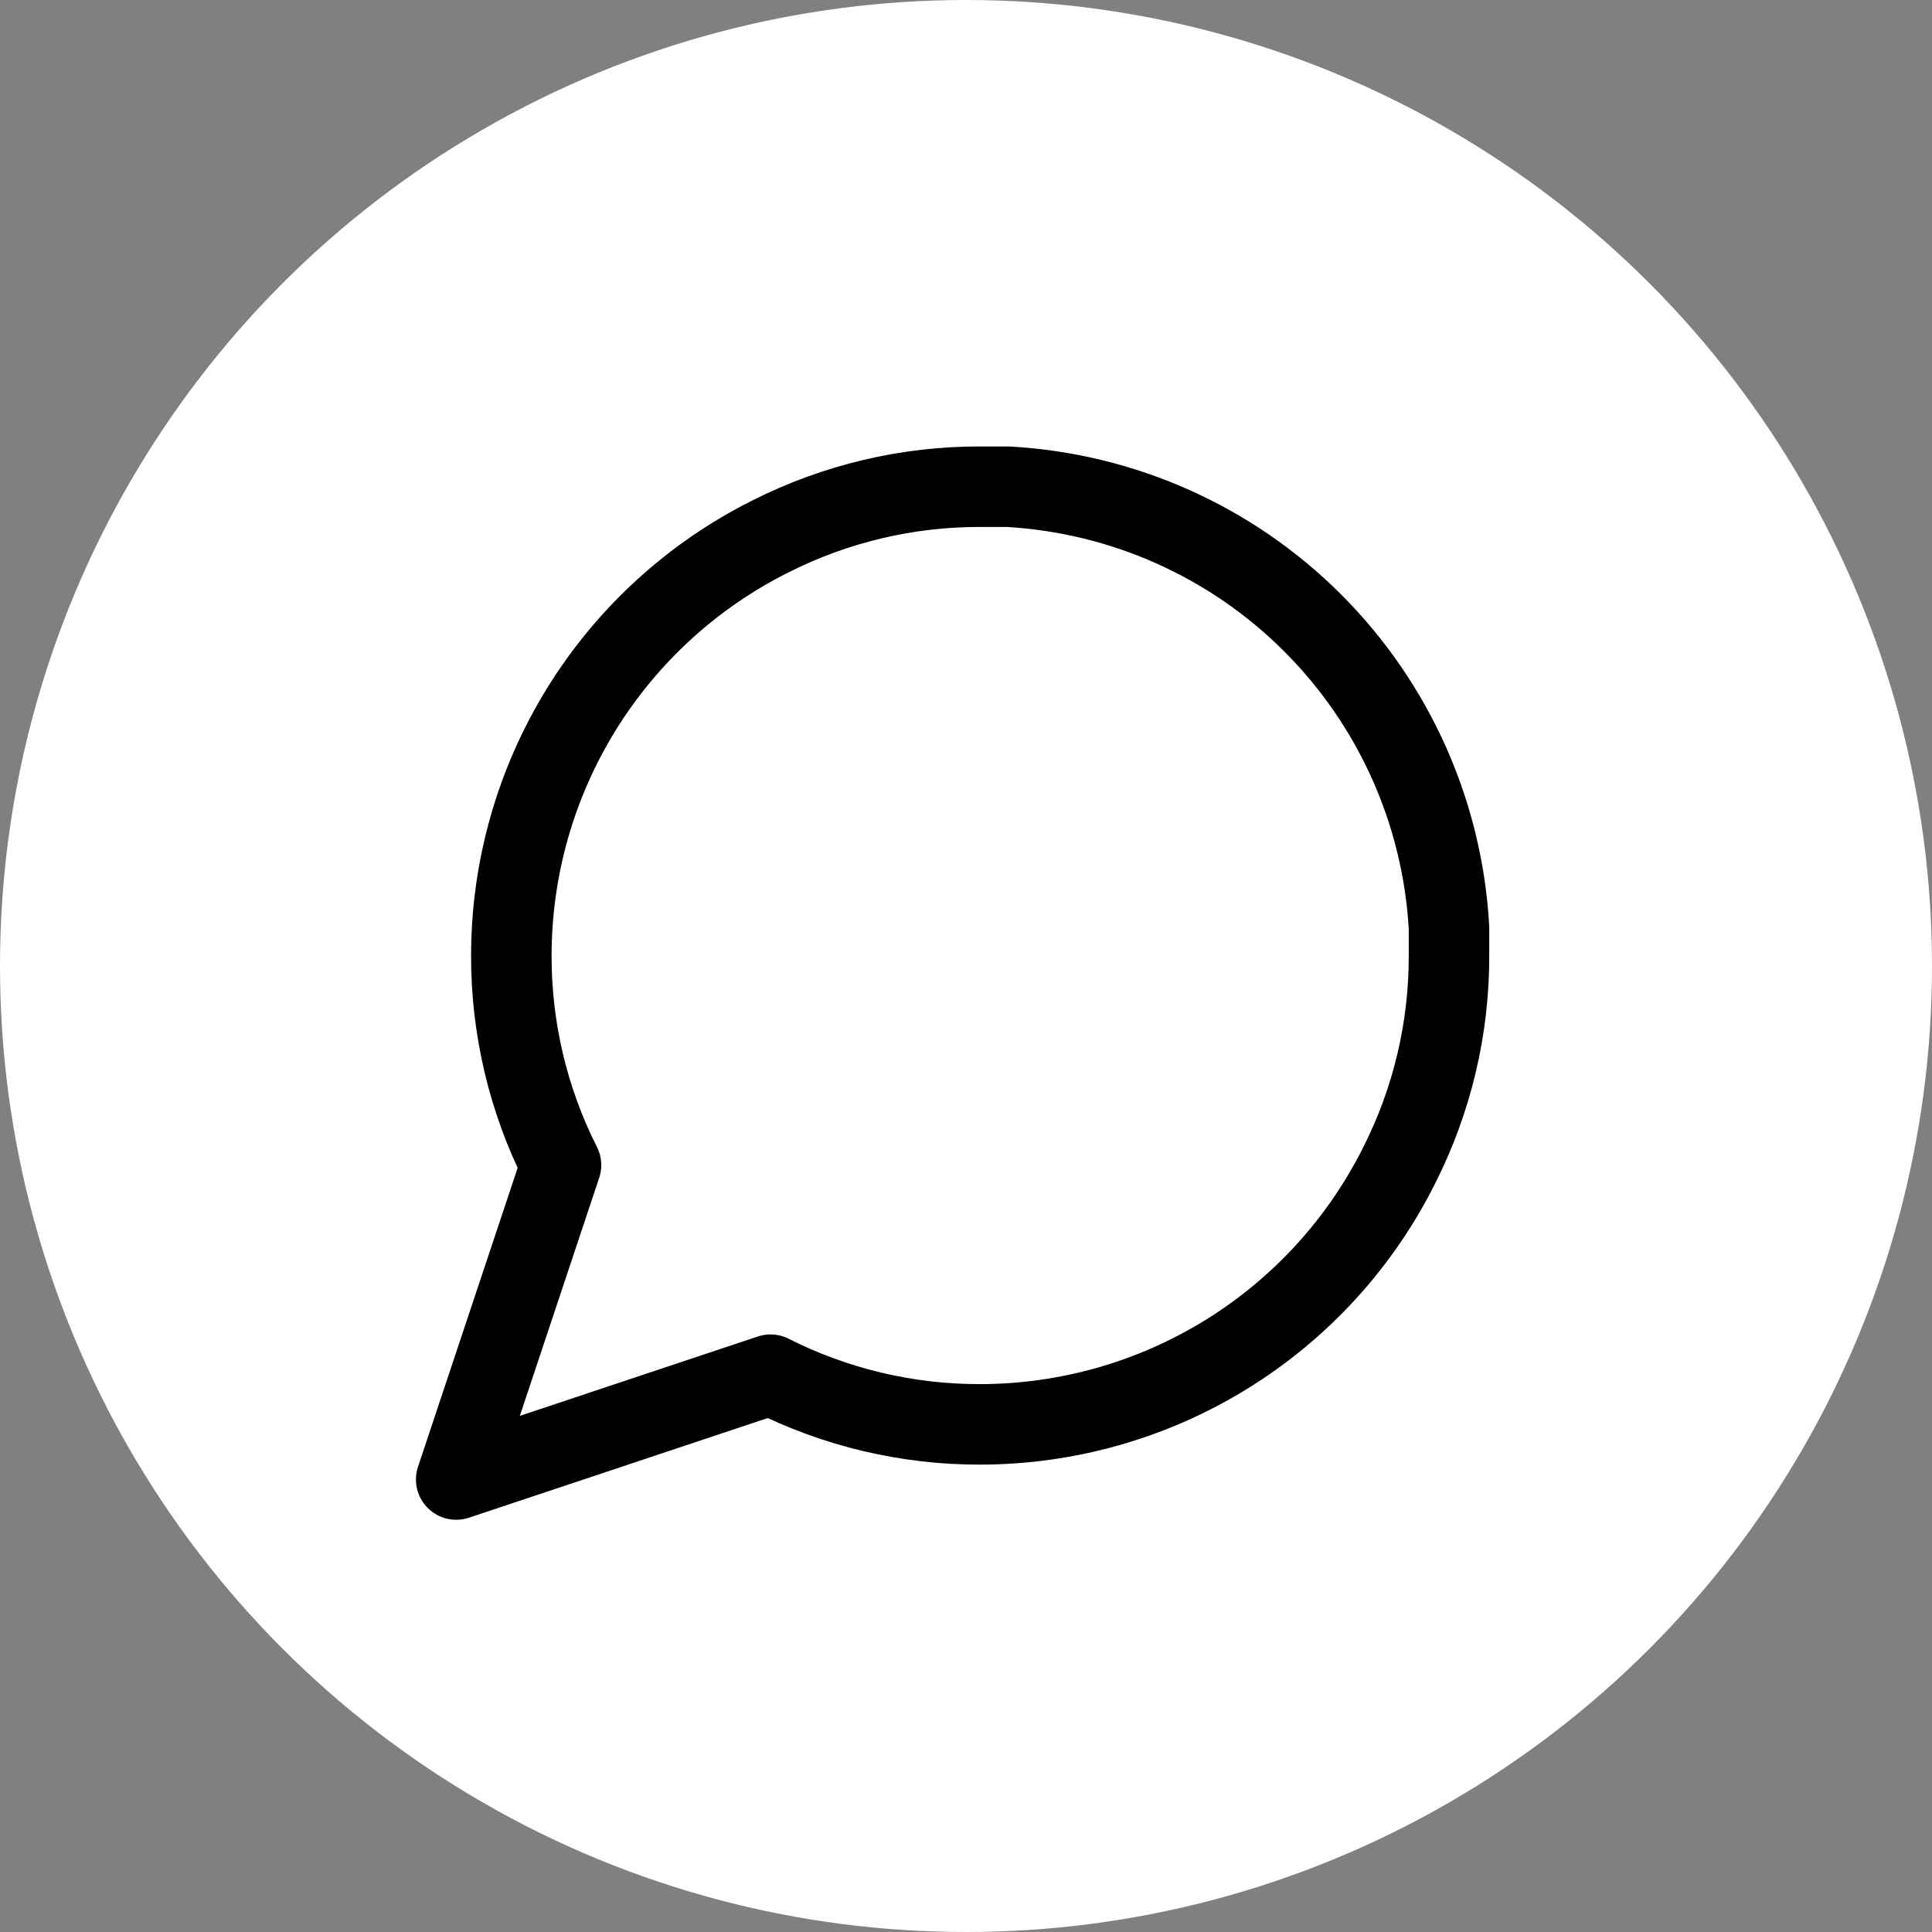 <svg width="24" height="24" viewBox="0 0 24 24" fill="none" xmlns="http://www.w3.org/2000/svg">
<rect x="0" y="0" width="24" height="24" fill="#808080" stroke="none"/>
<circle cx="12" cy="12" r="12" fill="white"/>
<path d="M18 11.87C18.002 12.774 17.791 13.666 17.383 14.473C16.9 15.441 16.157 16.254 15.237 16.823C14.317 17.392 13.257 17.693 12.176 17.694C11.272 17.696 10.38 17.485 9.572 17.077L5.667 18.379L6.969 14.473C6.561 13.666 6.35 12.774 6.352 11.87C6.353 10.788 6.654 9.729 7.223 8.809C7.792 7.889 8.605 7.146 9.572 6.663C10.38 6.255 11.272 6.044 12.176 6.046H12.518C13.947 6.125 15.296 6.727 16.307 7.739C17.318 8.75 17.921 10.099 18 11.527V11.87Z" stroke="black" stroke-linecap="round" stroke-linejoin="round"/>
</svg>
